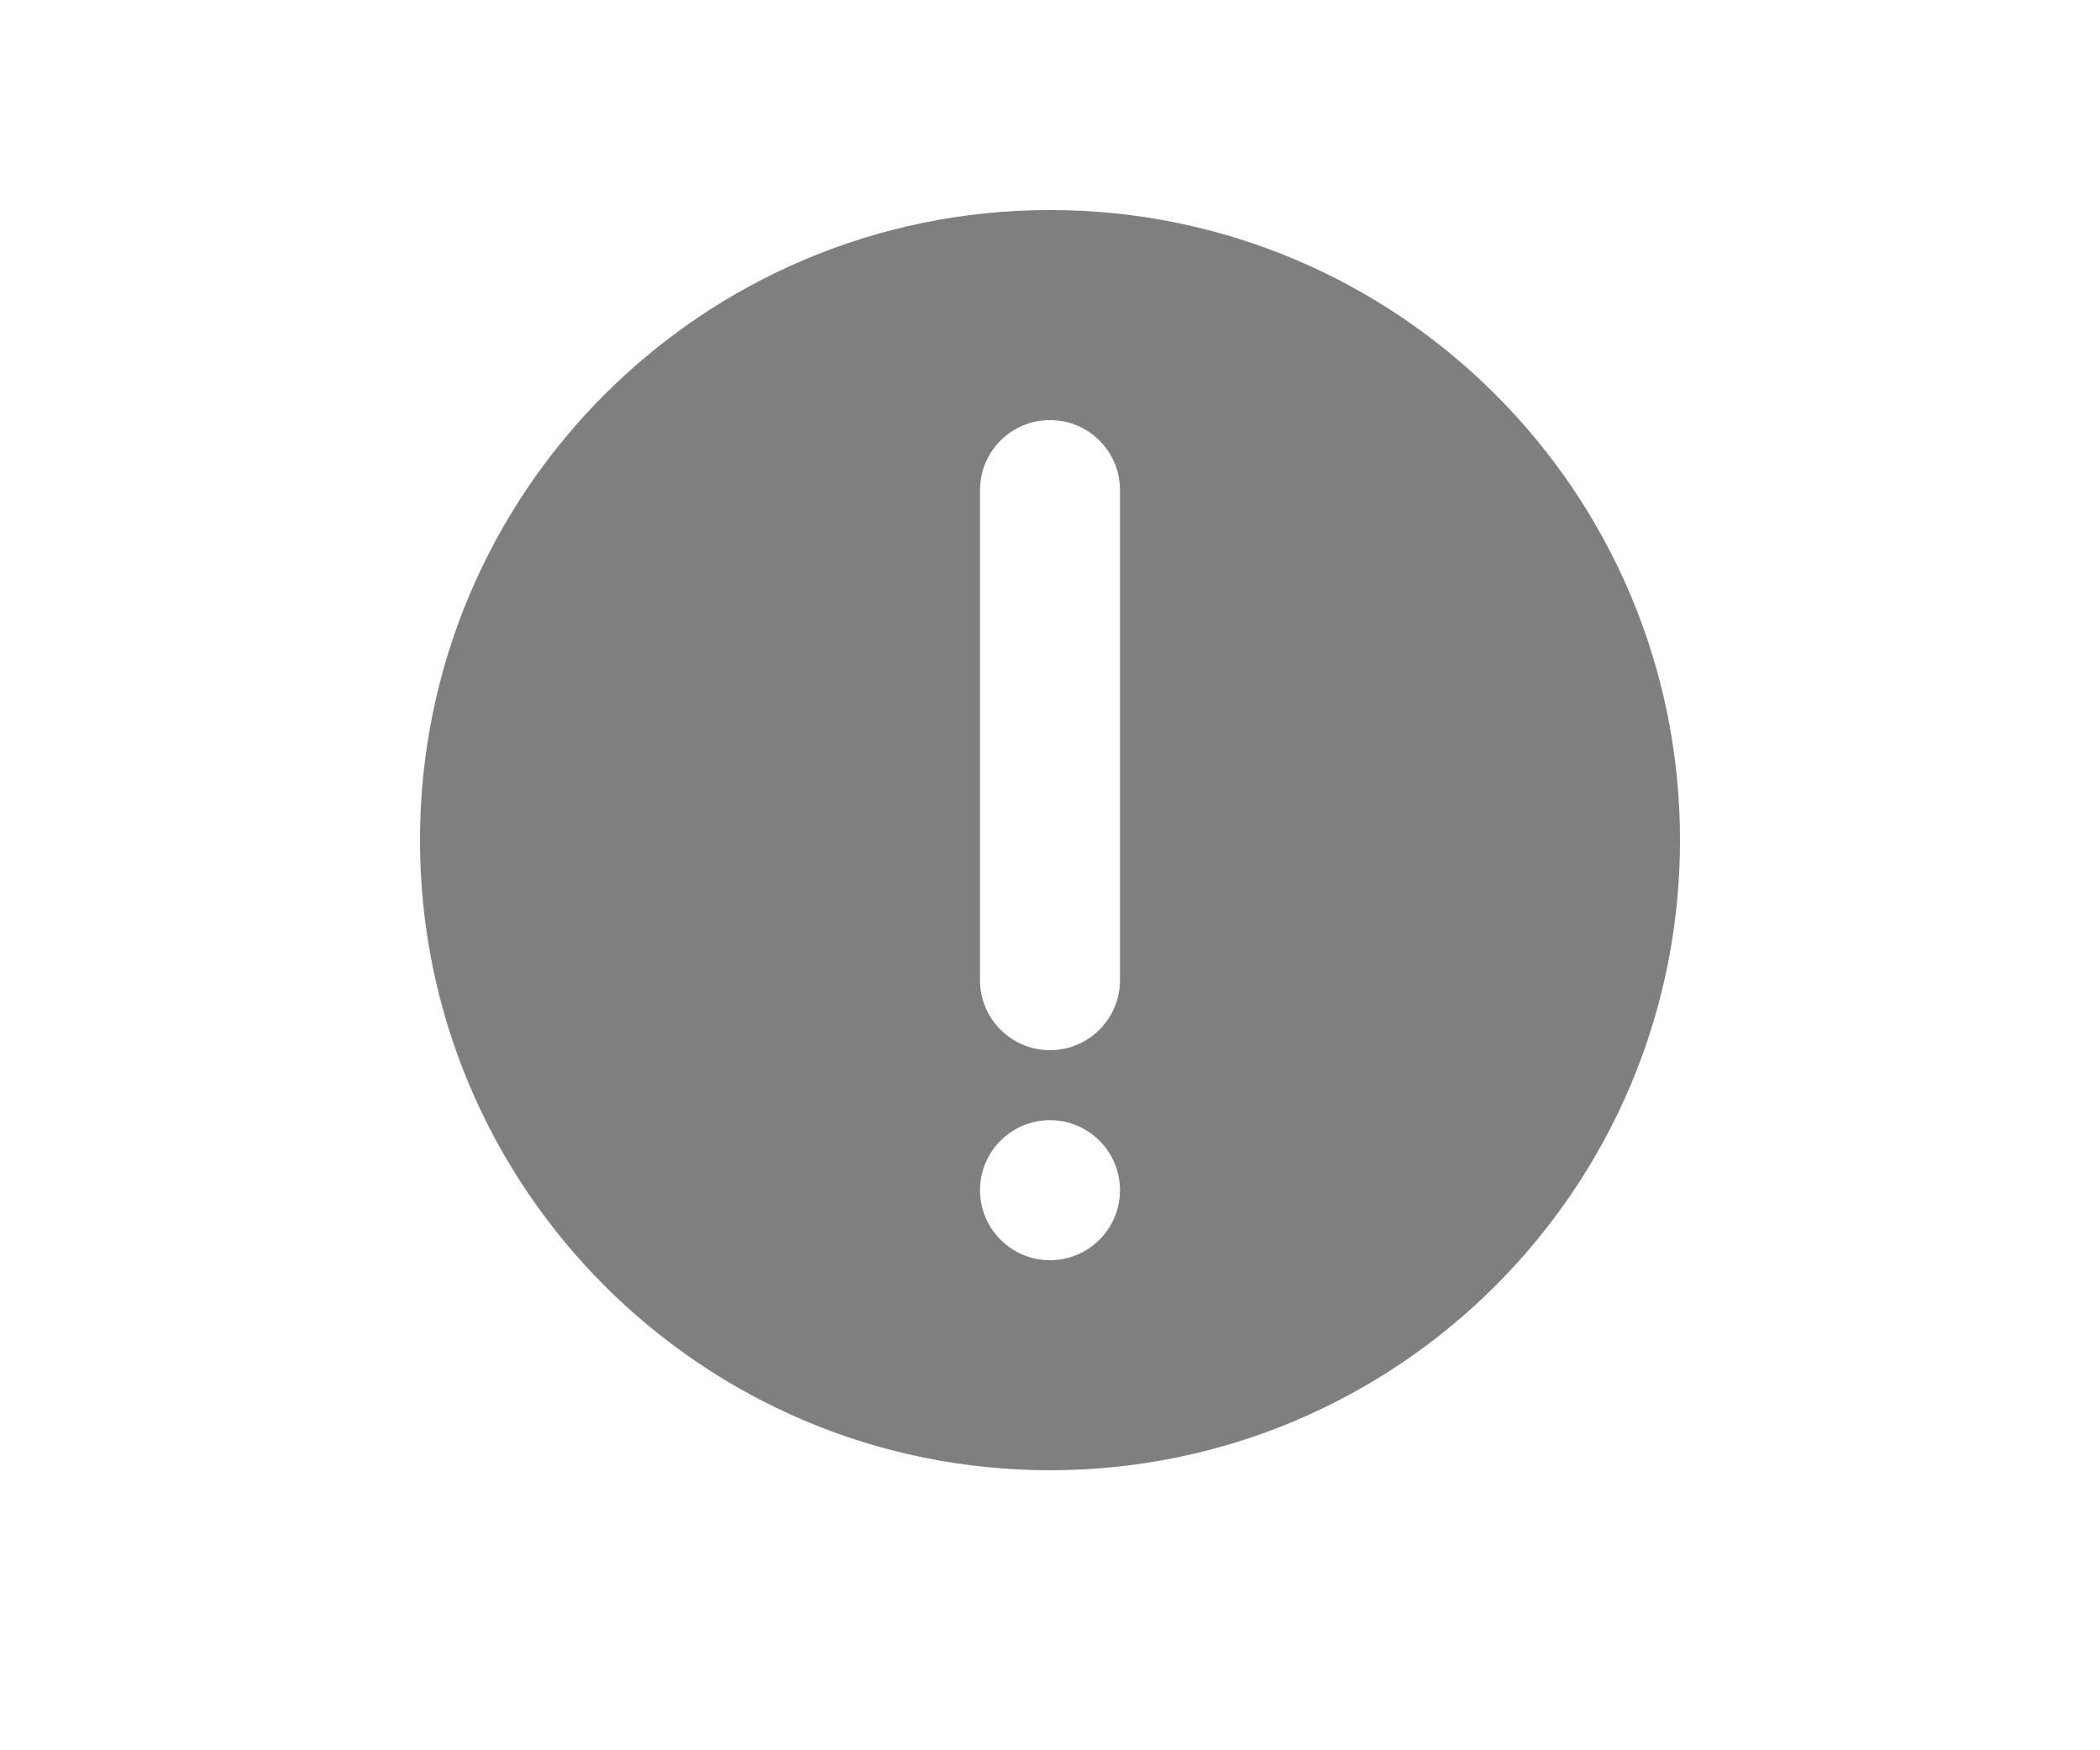 <svg width="30" height="25" viewBox="0 0 30 25" fill="none" xmlns="http://www.w3.org/2000/svg">
<path fill-rule="evenodd" clip-rule="evenodd" d="M15 21C19.971 21 24 16.971 24 12C24 7.029 19.971 3 15 3C10.029 3 6 7.029 6 12C6 16.971 10.029 21 15 21ZM15 6C15.552 6 16 6.448 16 7V14C16 14.552 15.552 15 15 15C14.448 15 14 14.552 14 14V7C14 6.448 14.448 6 15 6ZM16 17C16 17.552 15.552 18 15 18C14.448 18 14 17.552 14 17C14 16.448 14.448 16 15 16C15.552 16 16 16.448 16 17Z" fill="black" fill-opacity="0.5"/>
</svg>
